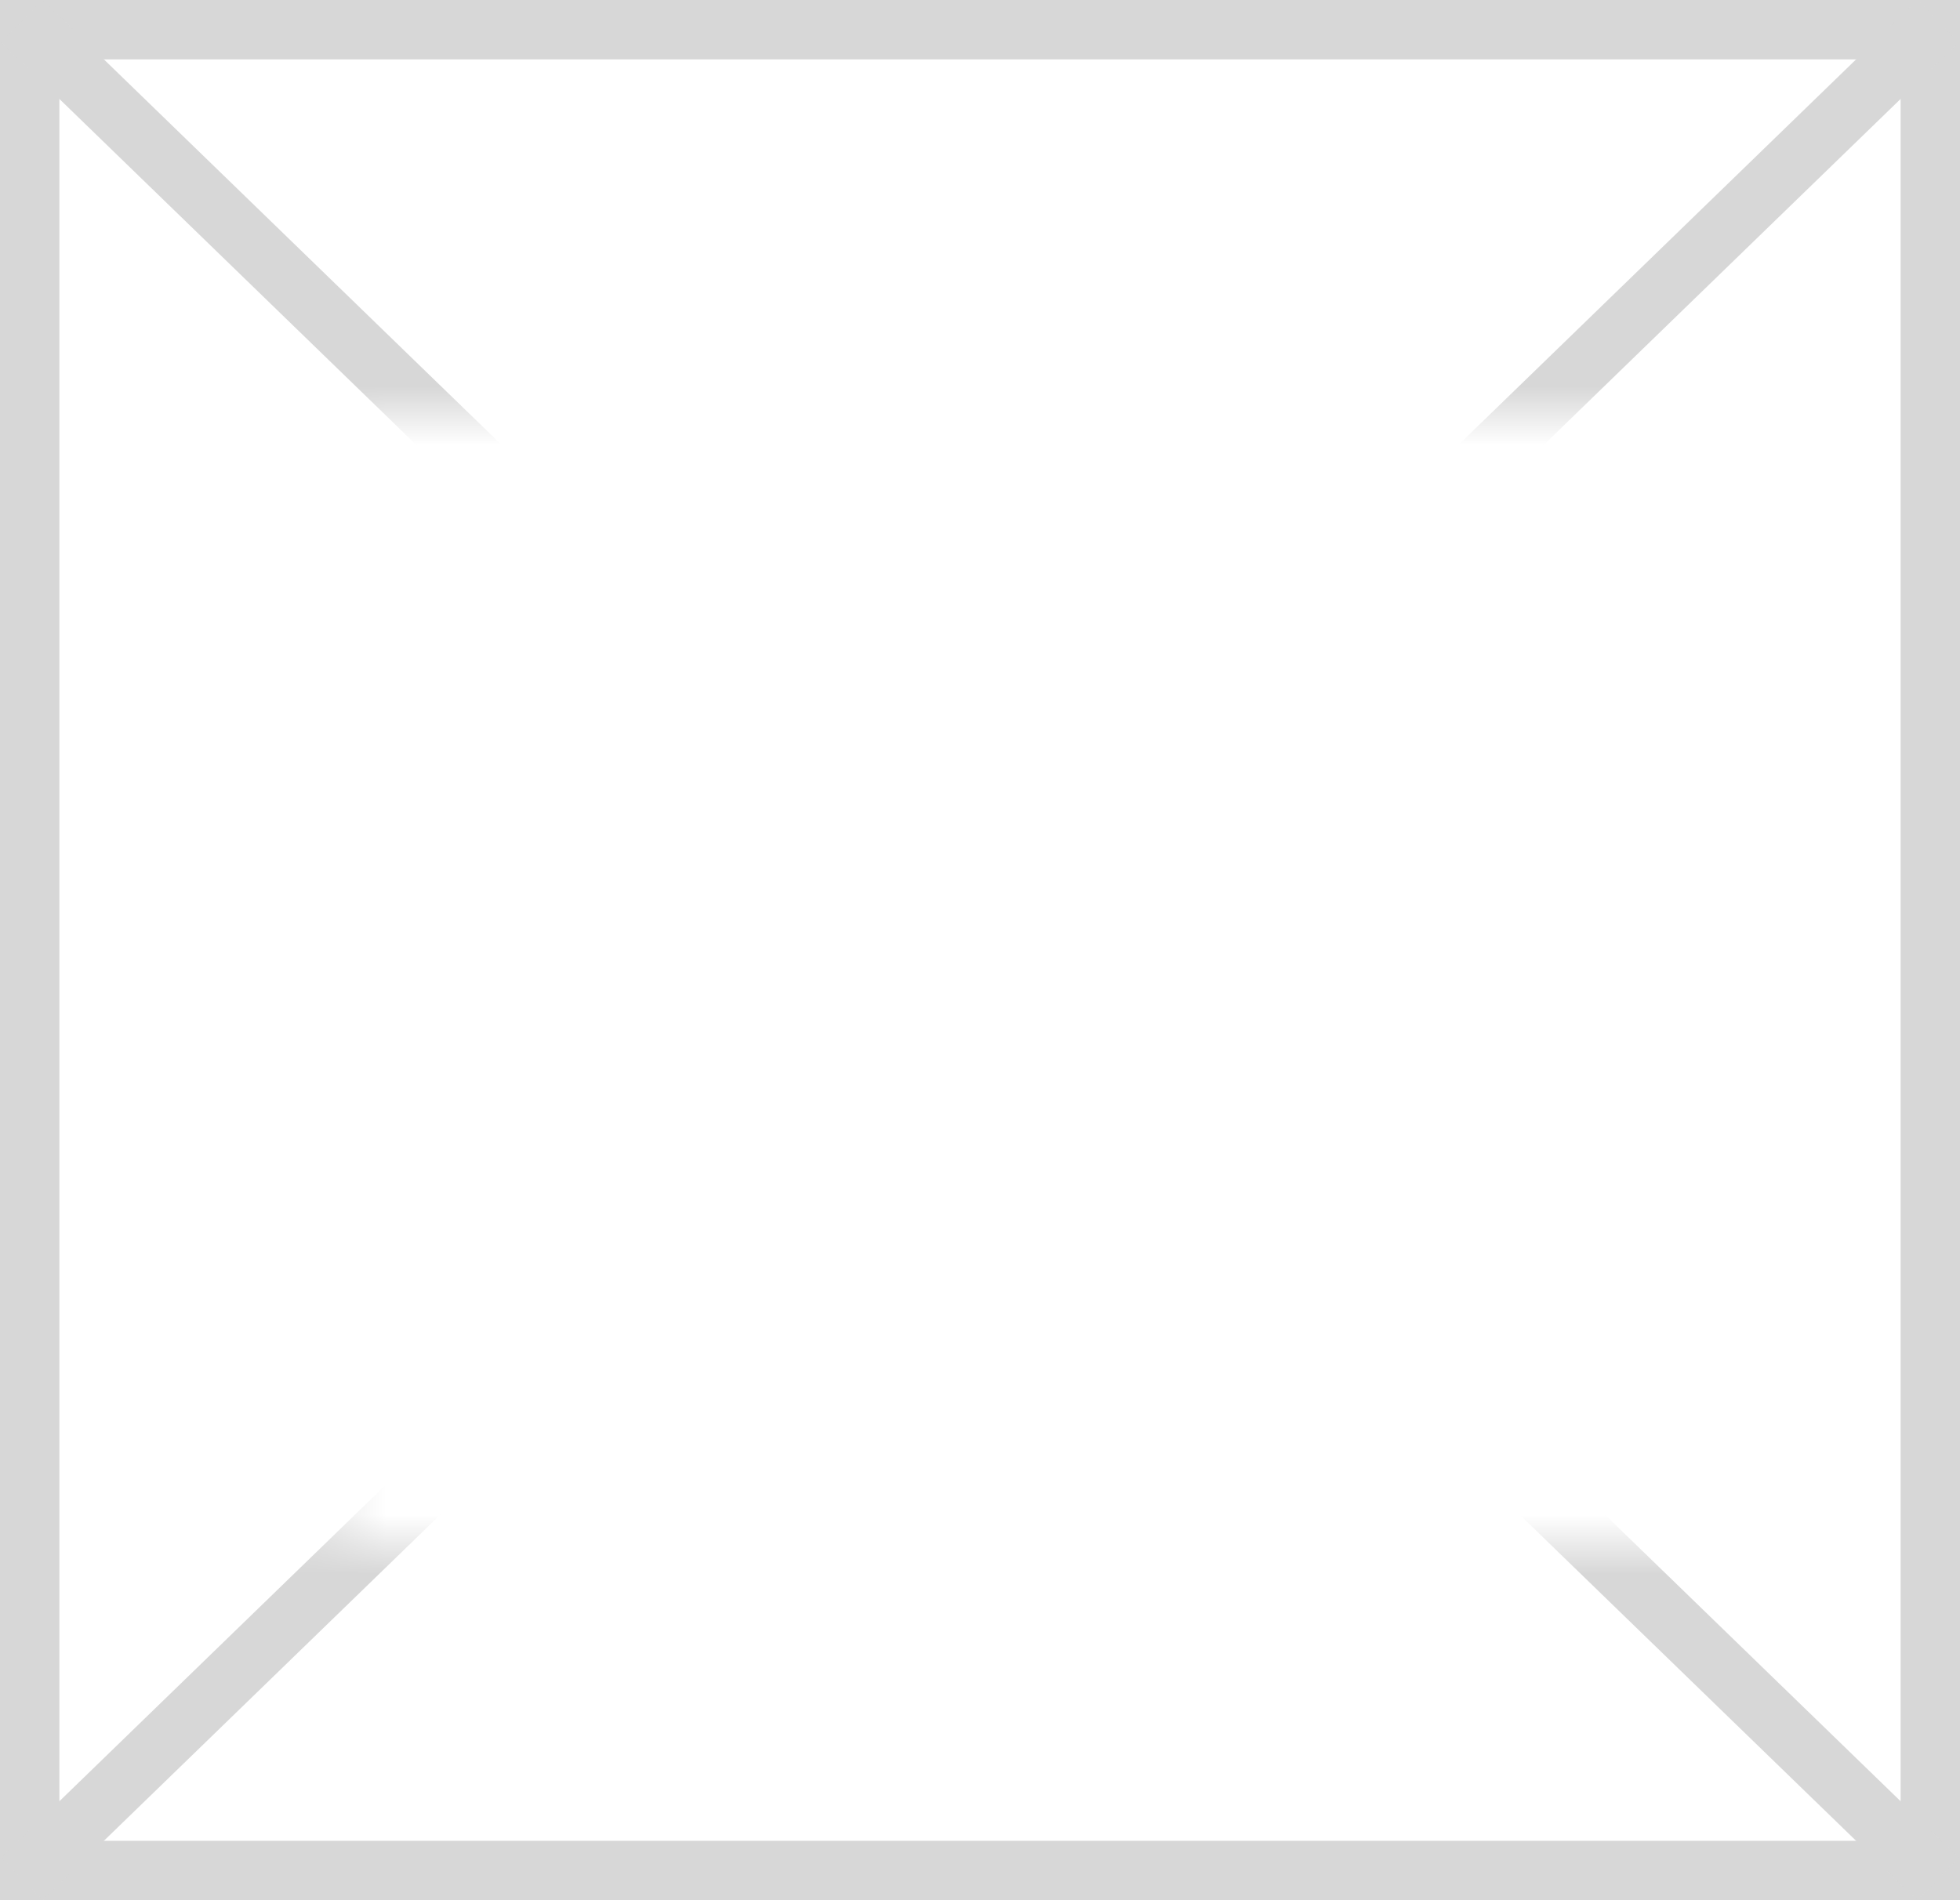 ﻿<?xml version="1.0" encoding="utf-8"?>
<svg version="1.1" xmlns:xlink="http://www.w3.org/1999/xlink" width="33px" height="32px" xmlns="http://www.w3.org/2000/svg">
  <rect width="100%" height="100%" fill="#333333" stroke="none"/>
  <defs>
    <mask fill="white" id="clip534">
      <path d="M 219.5 278  L 243.5 278  L 243.5 297  L 219.5 297  Z M 214 271  L 247 271  L 247 303  L 214 303  Z " fill-rule="evenodd" />
    </mask>
  </defs>
  <g transform="matrix(1 0 0 1 -214 -271 )">
    <path d="M 214.5 271.5  L 246.5 271.5  L 246.5 302.5  L 214.5 302.5  L 214.5 271.5  Z " fill-rule="nonzero" fill="#ffffff" stroke="none" />
    <path d="M 214.5 271.5  L 246.5 271.5  L 246.5 302.5  L 214.5 302.5  L 214.5 271.5  Z " stroke-width="1" stroke="#d7d7d7" fill="none" />
    <path d="M 214.37 271.359  L 246.63 302.641  M 246.63 271.359  L 214.37 302.641  " stroke-width="1" stroke="#d7d7d7" fill="none" mask="url(#clip534)" />
  </g>
</svg>